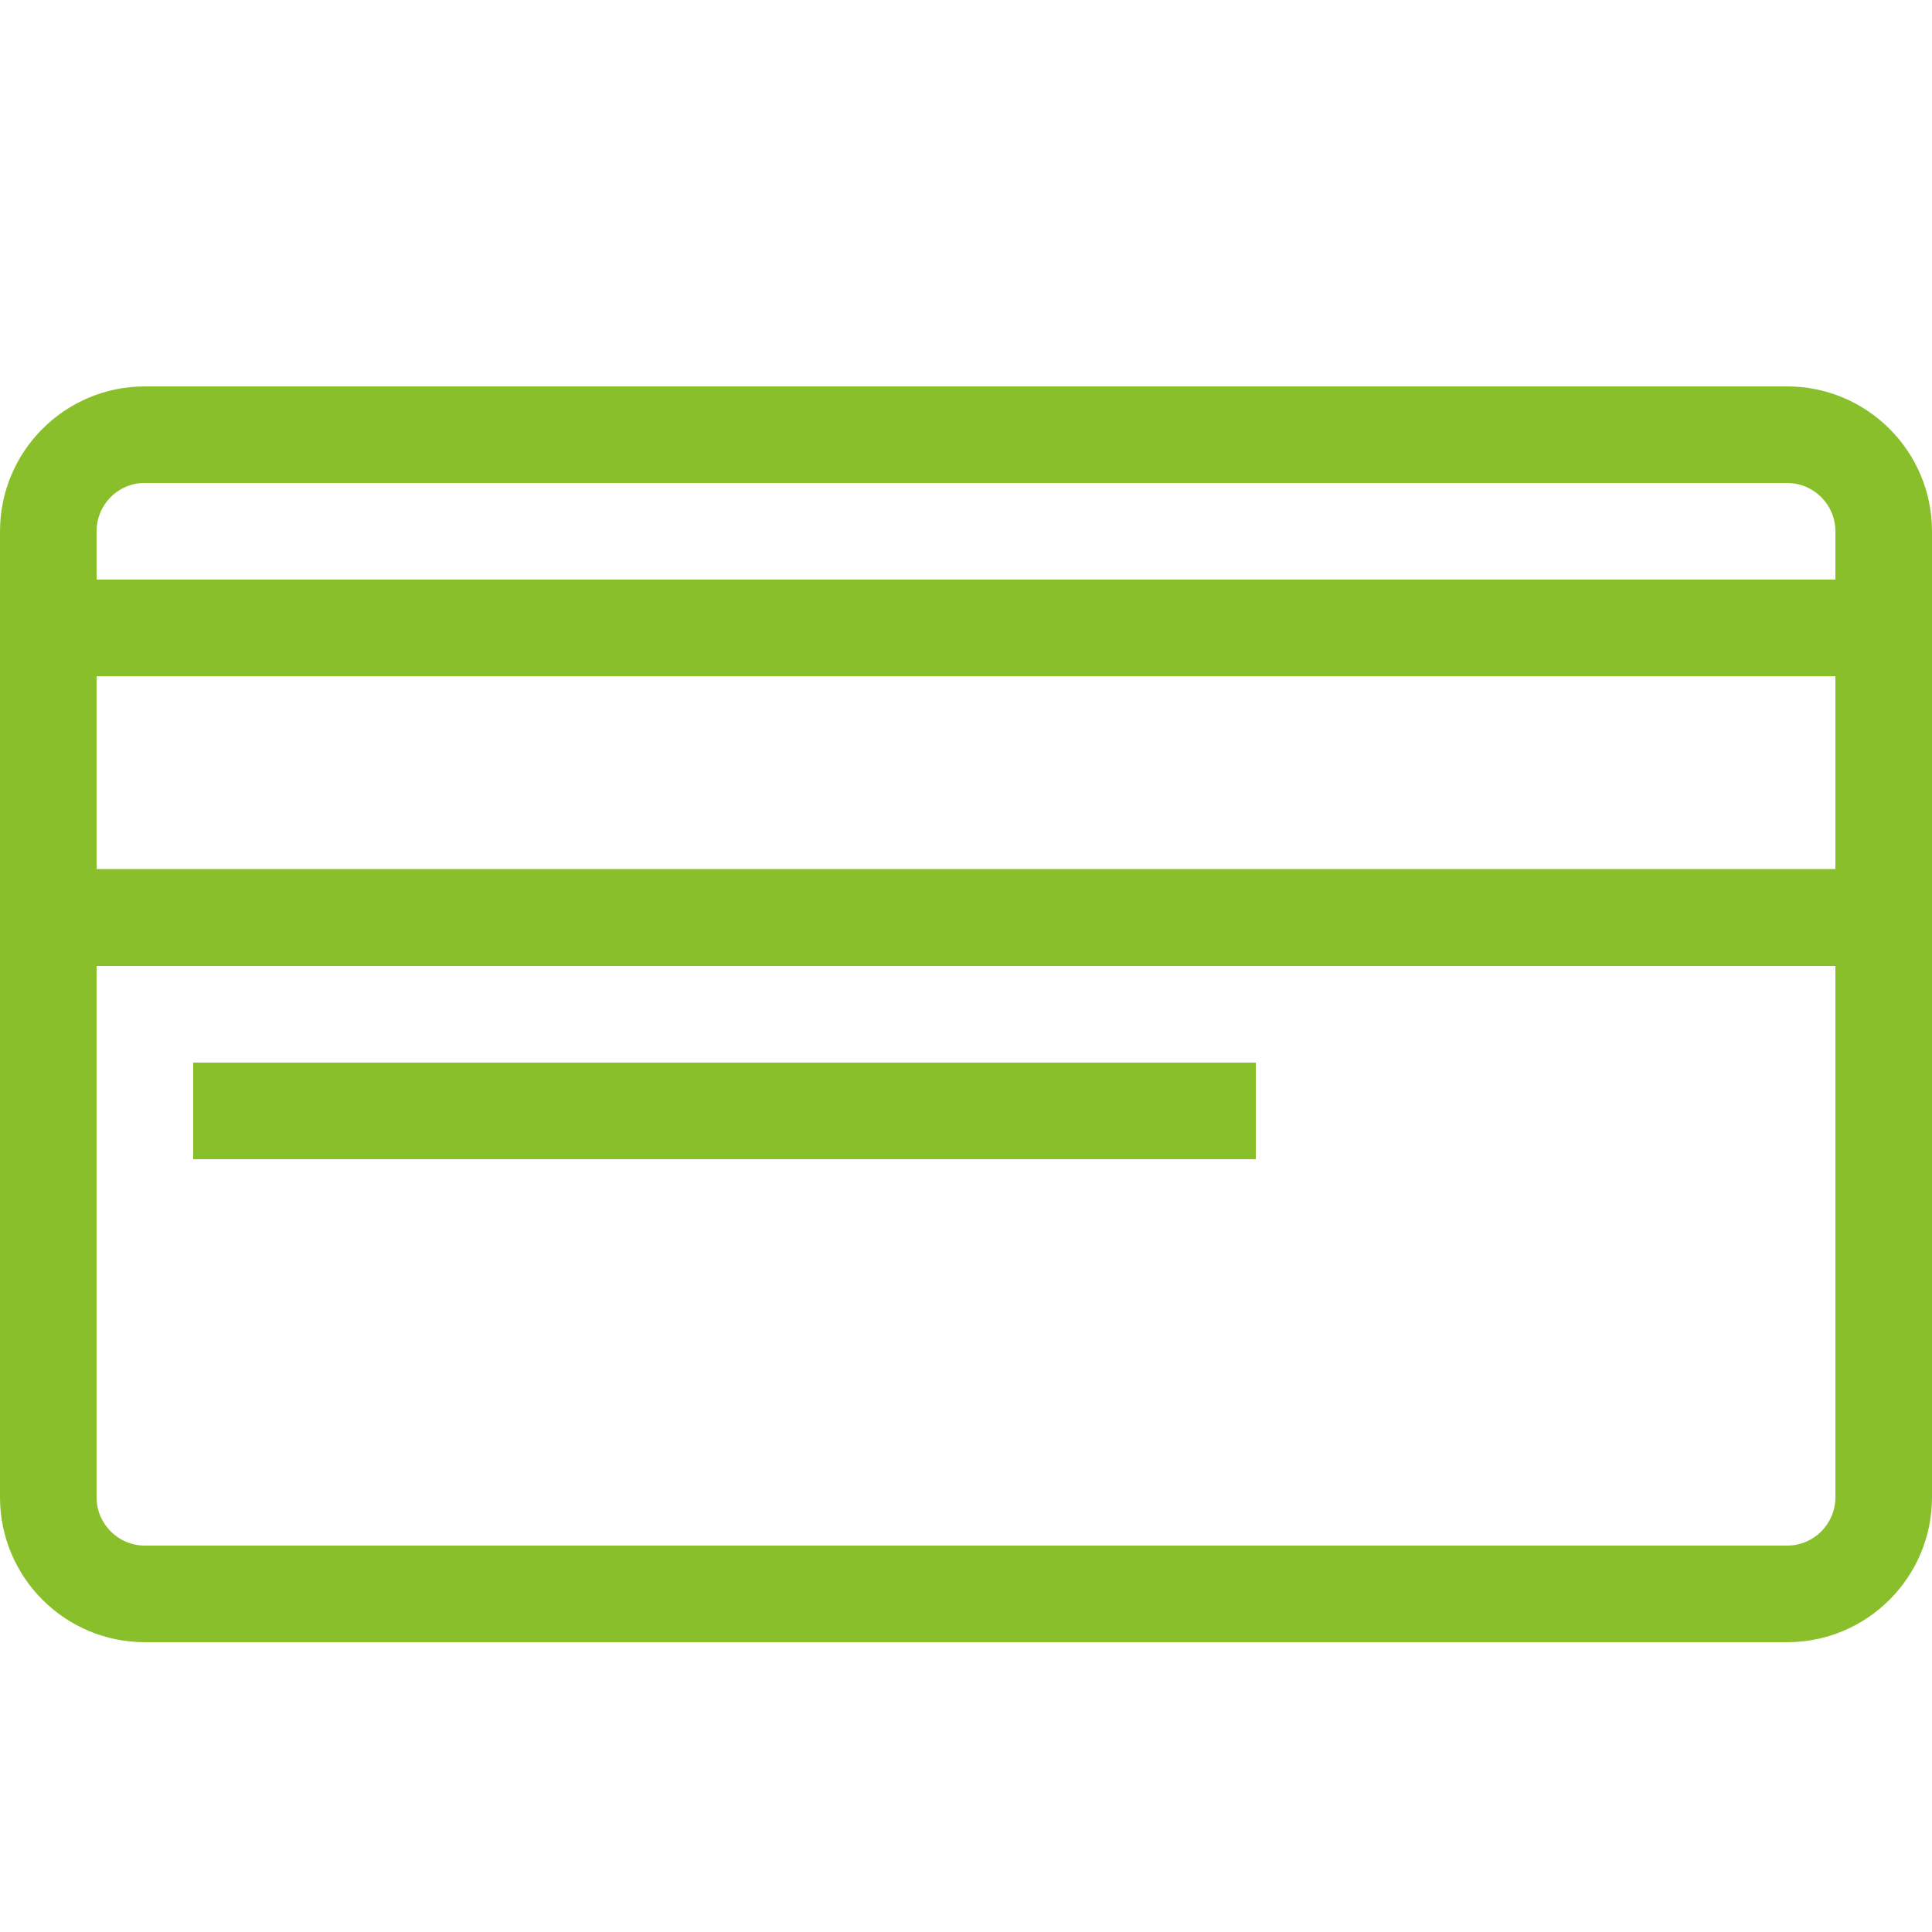 <!DOCTYPE svg PUBLIC "-//W3C//DTD SVG 1.1//EN" "http://www.w3.org/Graphics/SVG/1.1/DTD/svg11.dtd">
<!-- Uploaded to: SVG Repo, www.svgrepo.com, Transformed by: SVG Repo Mixer Tools -->
<svg width="800px" height="800px" viewBox="0 0 20 20" version="1.1" xmlns="http://www.w3.org/2000/svg" fill="#000000">
<g id="SVGRepo_bgCarrier" stroke-width="0"/>
<g id="SVGRepo_tracerCarrier" stroke-linecap="round" stroke-linejoin="round"/>
<g id="SVGRepo_iconCarrier"> <g id="layer1"> <path d="M 1.5 4 C 0.672 4 0 4.672 0 5.5 L 0 15.5 C 0 16.328 0.672 17 1.5 17 L 18.5 17 C 19.328 17 20 16.328 20 15.5 L 20 5.5 C 20 4.672 19.328 4 18.5 4 L 1.5 4 z M 1.465 5 C 1.477 5 1.488 5 1.5 5 L 18.5 5 C 18.776 5 19 5.224 19 5.5 L 19 6 L 1 6 L 1 5.5 C 0.999 5.237 1.203 5.018 1.465 5 z M 1 7 L 19 7 L 19 8.996 L 1 8.996 L 1 7 z M 1 10 L 19 10 L 19 15.5 C 19 15.776 18.776 16 18.5 16 L 1.5 16 C 1.224 16 1 15.776 1 15.5 L 1 10 z M 2 11 L 2 12 L 13 12 L 13 11 L 2 11 z " style="fill:#8abf2c; fill-opacity:1; stroke:none; stroke-width:0px;"/> </g> </g>
</svg>